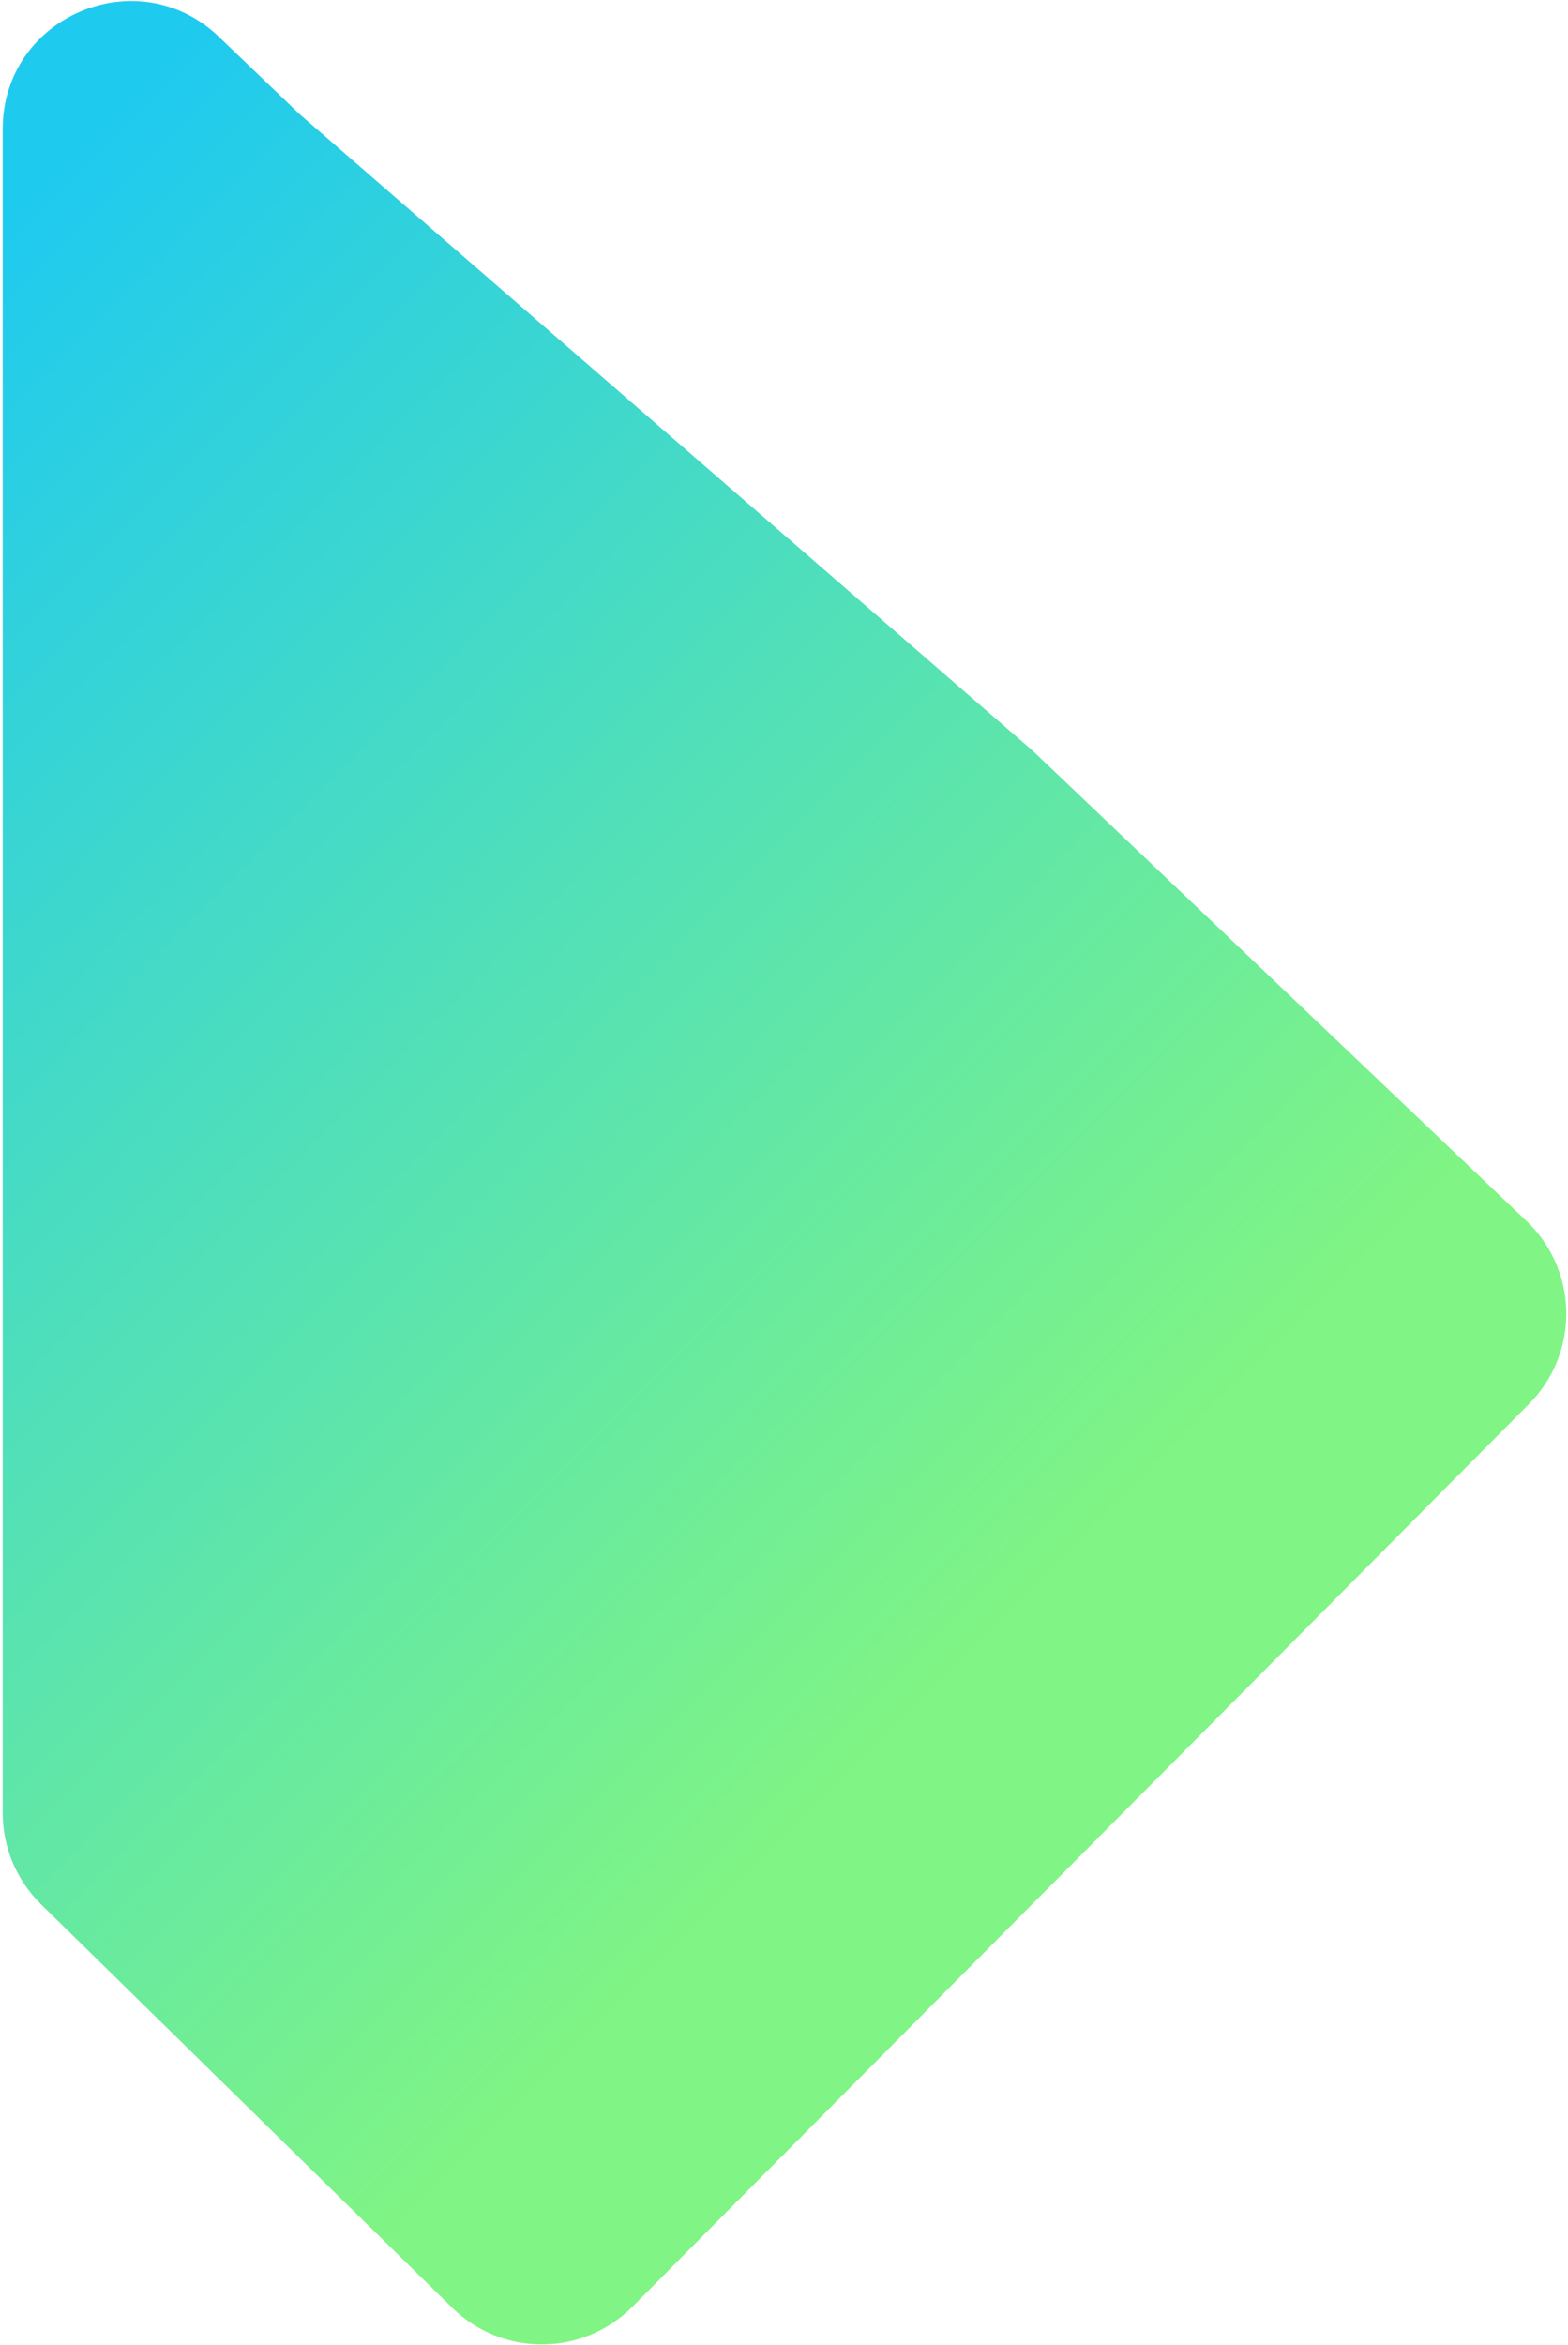 <svg xmlns="http://www.w3.org/2000/svg" width="368" height="550" viewBox="0 0 368 550" fill="none">
<path d="M358.27 286.354C370.458 297.952 370.727 317.303 358.867 329.235L148.438 540.949C136.815 552.644 117.933 552.766 106.159 541.223L9.629 446.587C3.874 440.945 0.631 433.224 0.631 425.165L0.631 30.303C0.631 3.883 32.313 -9.637 51.389 8.644L70.215 26.686L242.397 176.088L358.27 286.354Z" fill="url(#paint0_linear_20_48)"/>
<defs>
<linearGradient id="paint0_linear_20_48" x1="228.801" y1="388.218" x2="-54.27" y2="106.866" gradientUnits="userSpaceOnUse">
<stop stop-color="#80F484"/>
<stop offset="1" stop-color="#1FCAEF"/>
</linearGradient>
</defs>
</svg>